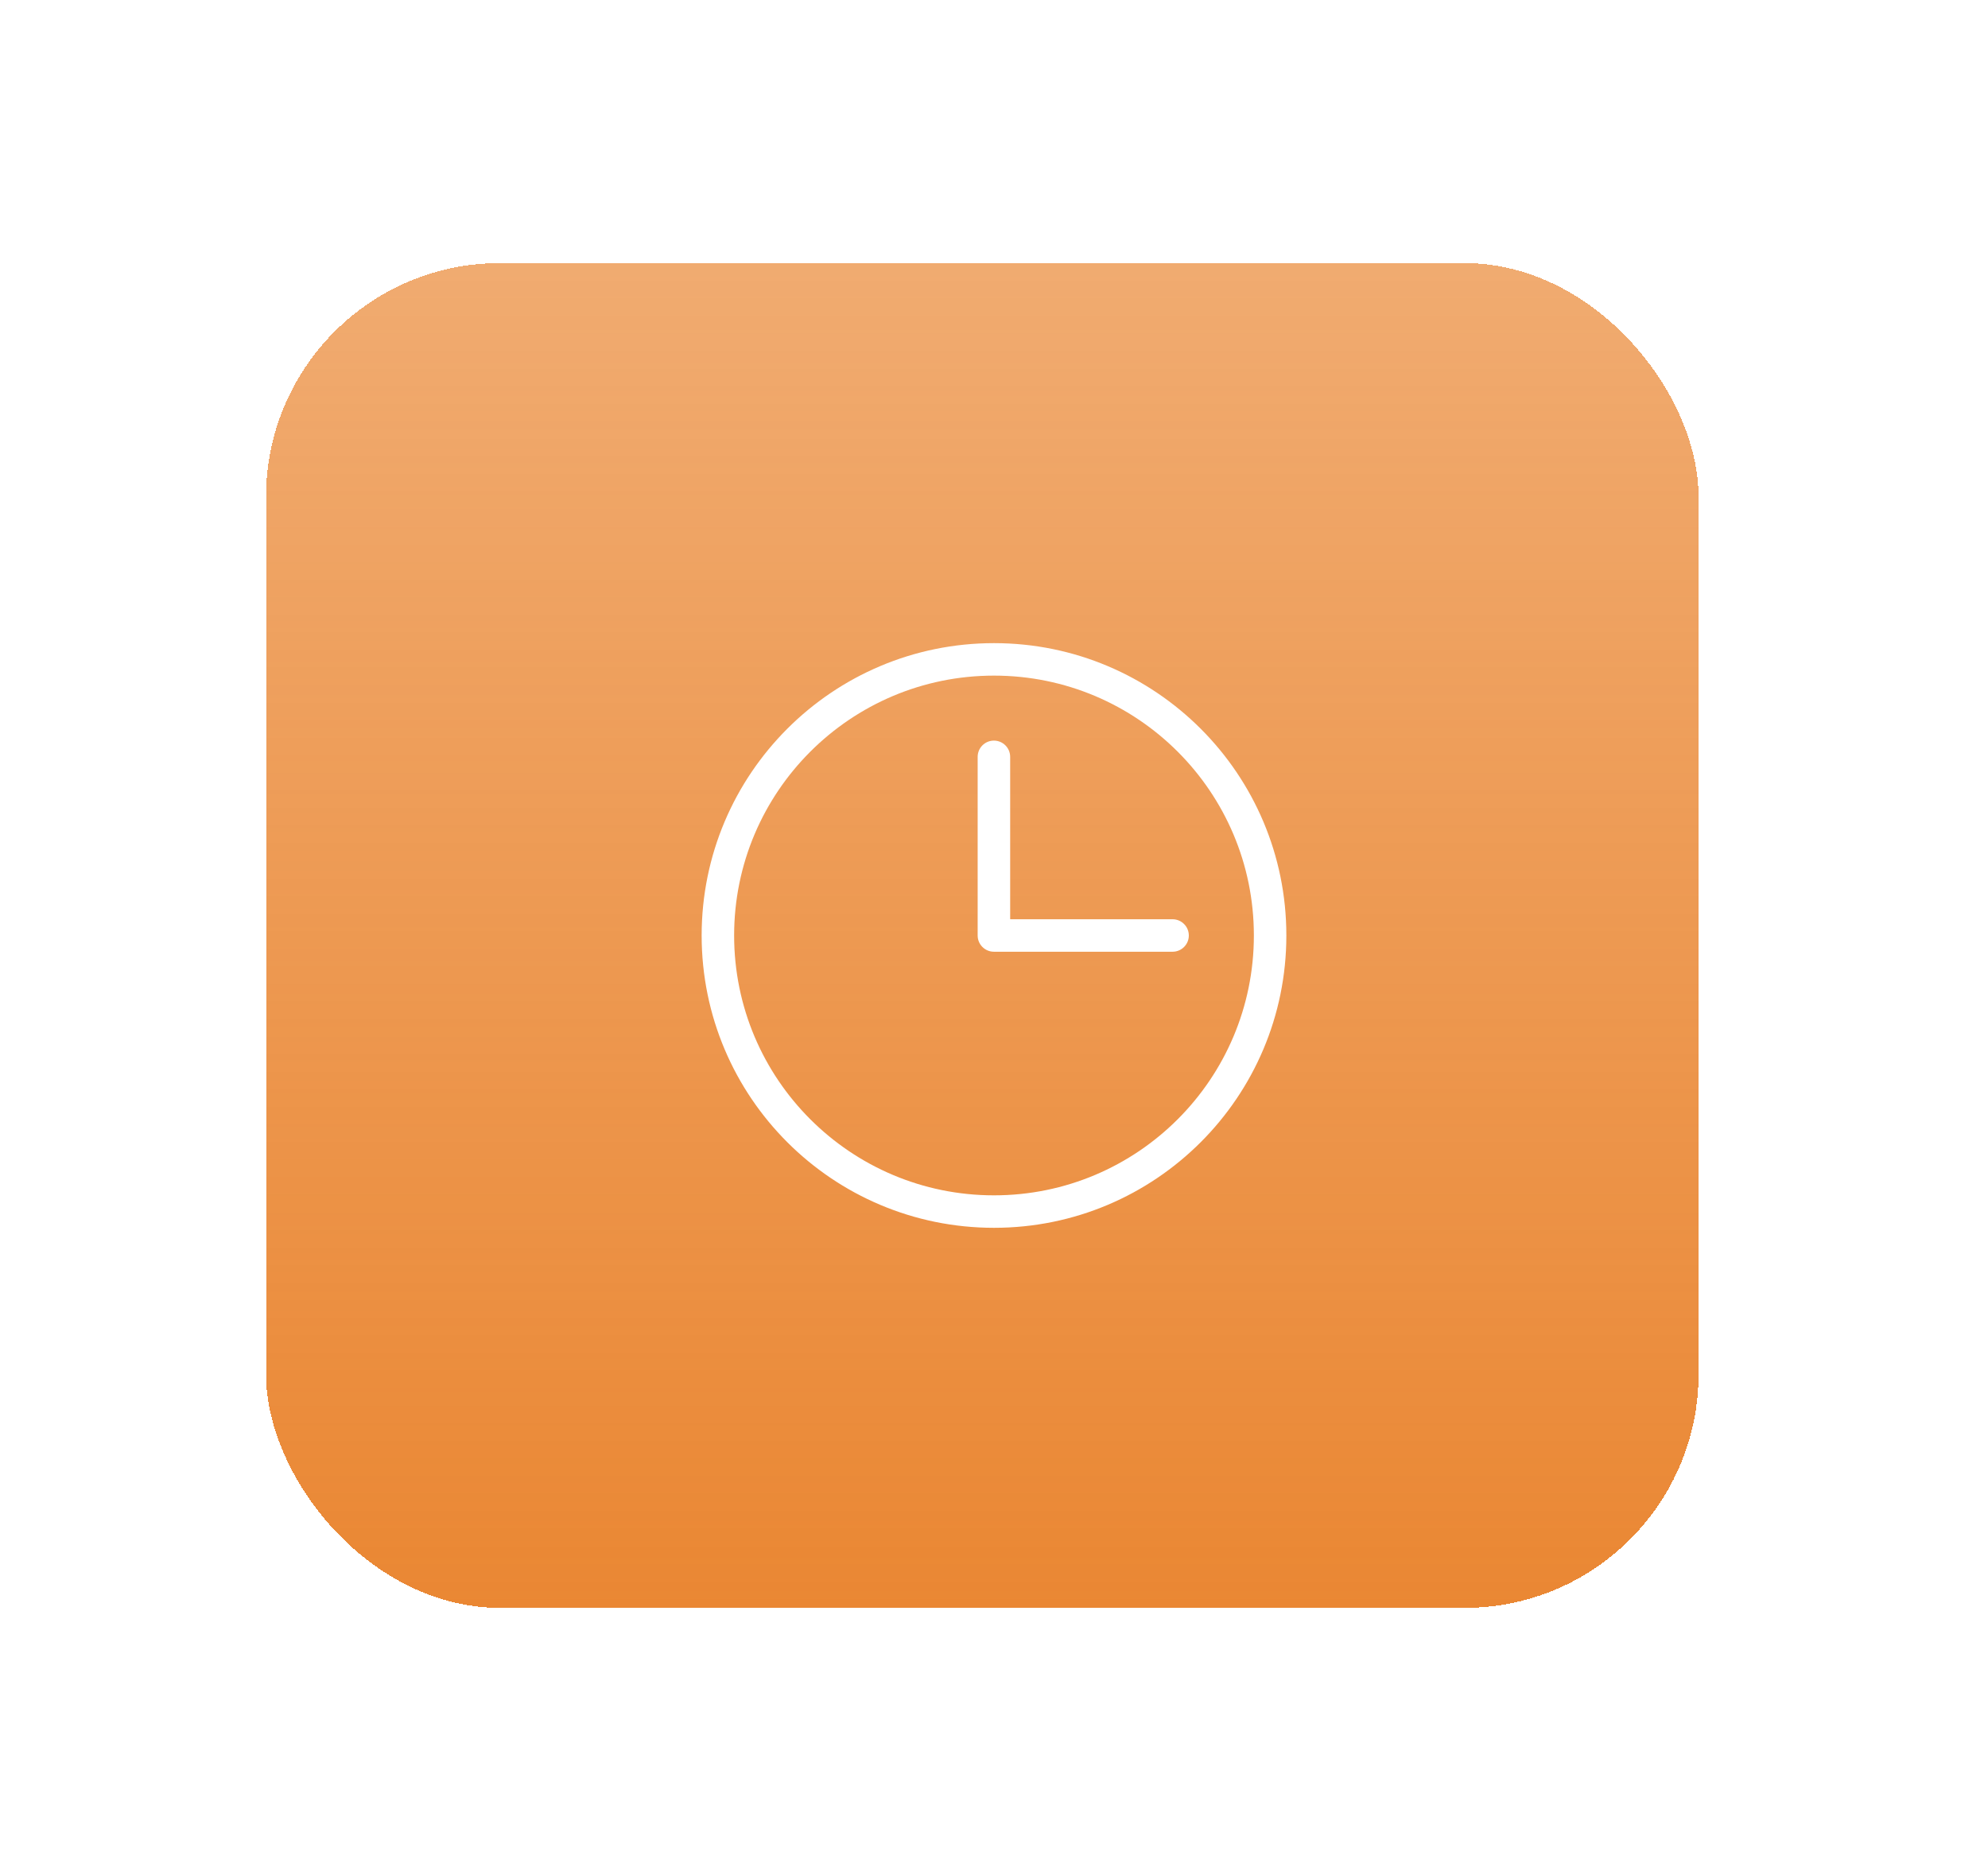 <svg width="68" height="64" viewBox="0 0 68 64" fill="none" xmlns="http://www.w3.org/2000/svg">
<g filter="url(#filter0_d_381_1539)">
<rect x="9" y="9" width="49" height="46" rx="8" fill="url(#paint0_linear_381_1539)" shape-rendering="crispEdges"/>
</g>
<path fill-rule="evenodd" clip-rule="evenodd" d="M34 40.889C38.909 40.889 42.889 36.909 42.889 32C42.889 27.091 38.909 23.111 34 23.111C29.091 23.111 25.111 27.091 25.111 32C25.111 36.909 29.091 40.889 34 40.889ZM34 42C39.523 42 44 37.523 44 32C44 26.477 39.523 22 34 22C28.477 22 24 26.477 24 32C24 37.523 28.477 42 34 42Z" fill="white"/>
<path fill-rule="evenodd" clip-rule="evenodd" d="M33.997 25.334C34.304 25.334 34.553 25.583 34.553 25.89V31.445H40.108C40.415 31.445 40.664 31.694 40.664 32.001C40.664 32.307 40.415 32.556 40.108 32.556H33.997C33.69 32.556 33.441 32.307 33.441 32.001V25.89C33.441 25.583 33.69 25.334 33.997 25.334L33.997 25.334Z" fill="white"/>
<defs>
<filter id="filter0_d_381_1539" x="0.1" y="0" width="67" height="64" filterUnits="userSpaceOnUse" color-interpolation-filters="sRGB">
<feFlood flood-opacity="0" result="BackgroundImageFix"/>
<feColorMatrix in="SourceAlpha" type="matrix" values="0 0 0 0 0 0 0 0 0 0 0 0 0 0 0 0 0 0 127 0" result="hardAlpha"/>
<feMorphology radius="6" operator="erode" in="SourceAlpha" result="effect1_dropShadow_381_1539"/>
<feOffset dx="0.1"/>
<feGaussianBlur stdDeviation="7.5"/>
<feComposite in2="hardAlpha" operator="out"/>
<feColorMatrix type="matrix" values="0 0 0 0 0.918 0 0 0 0 0.529 0 0 0 0 0.2 0 0 0 1 0"/>
<feBlend mode="normal" in2="BackgroundImageFix" result="effect1_dropShadow_381_1539"/>
<feBlend mode="normal" in="SourceGraphic" in2="effect1_dropShadow_381_1539" result="shape"/>
</filter>
<linearGradient id="paint0_linear_381_1539" x1="33.5" y1="9" x2="33.5" y2="55" gradientUnits="userSpaceOnUse">
<stop stop-color="#EA8733" stop-opacity="0.7"/>
<stop offset="1" stop-color="#EA8733"/>
</linearGradient>
</defs>
</svg>
